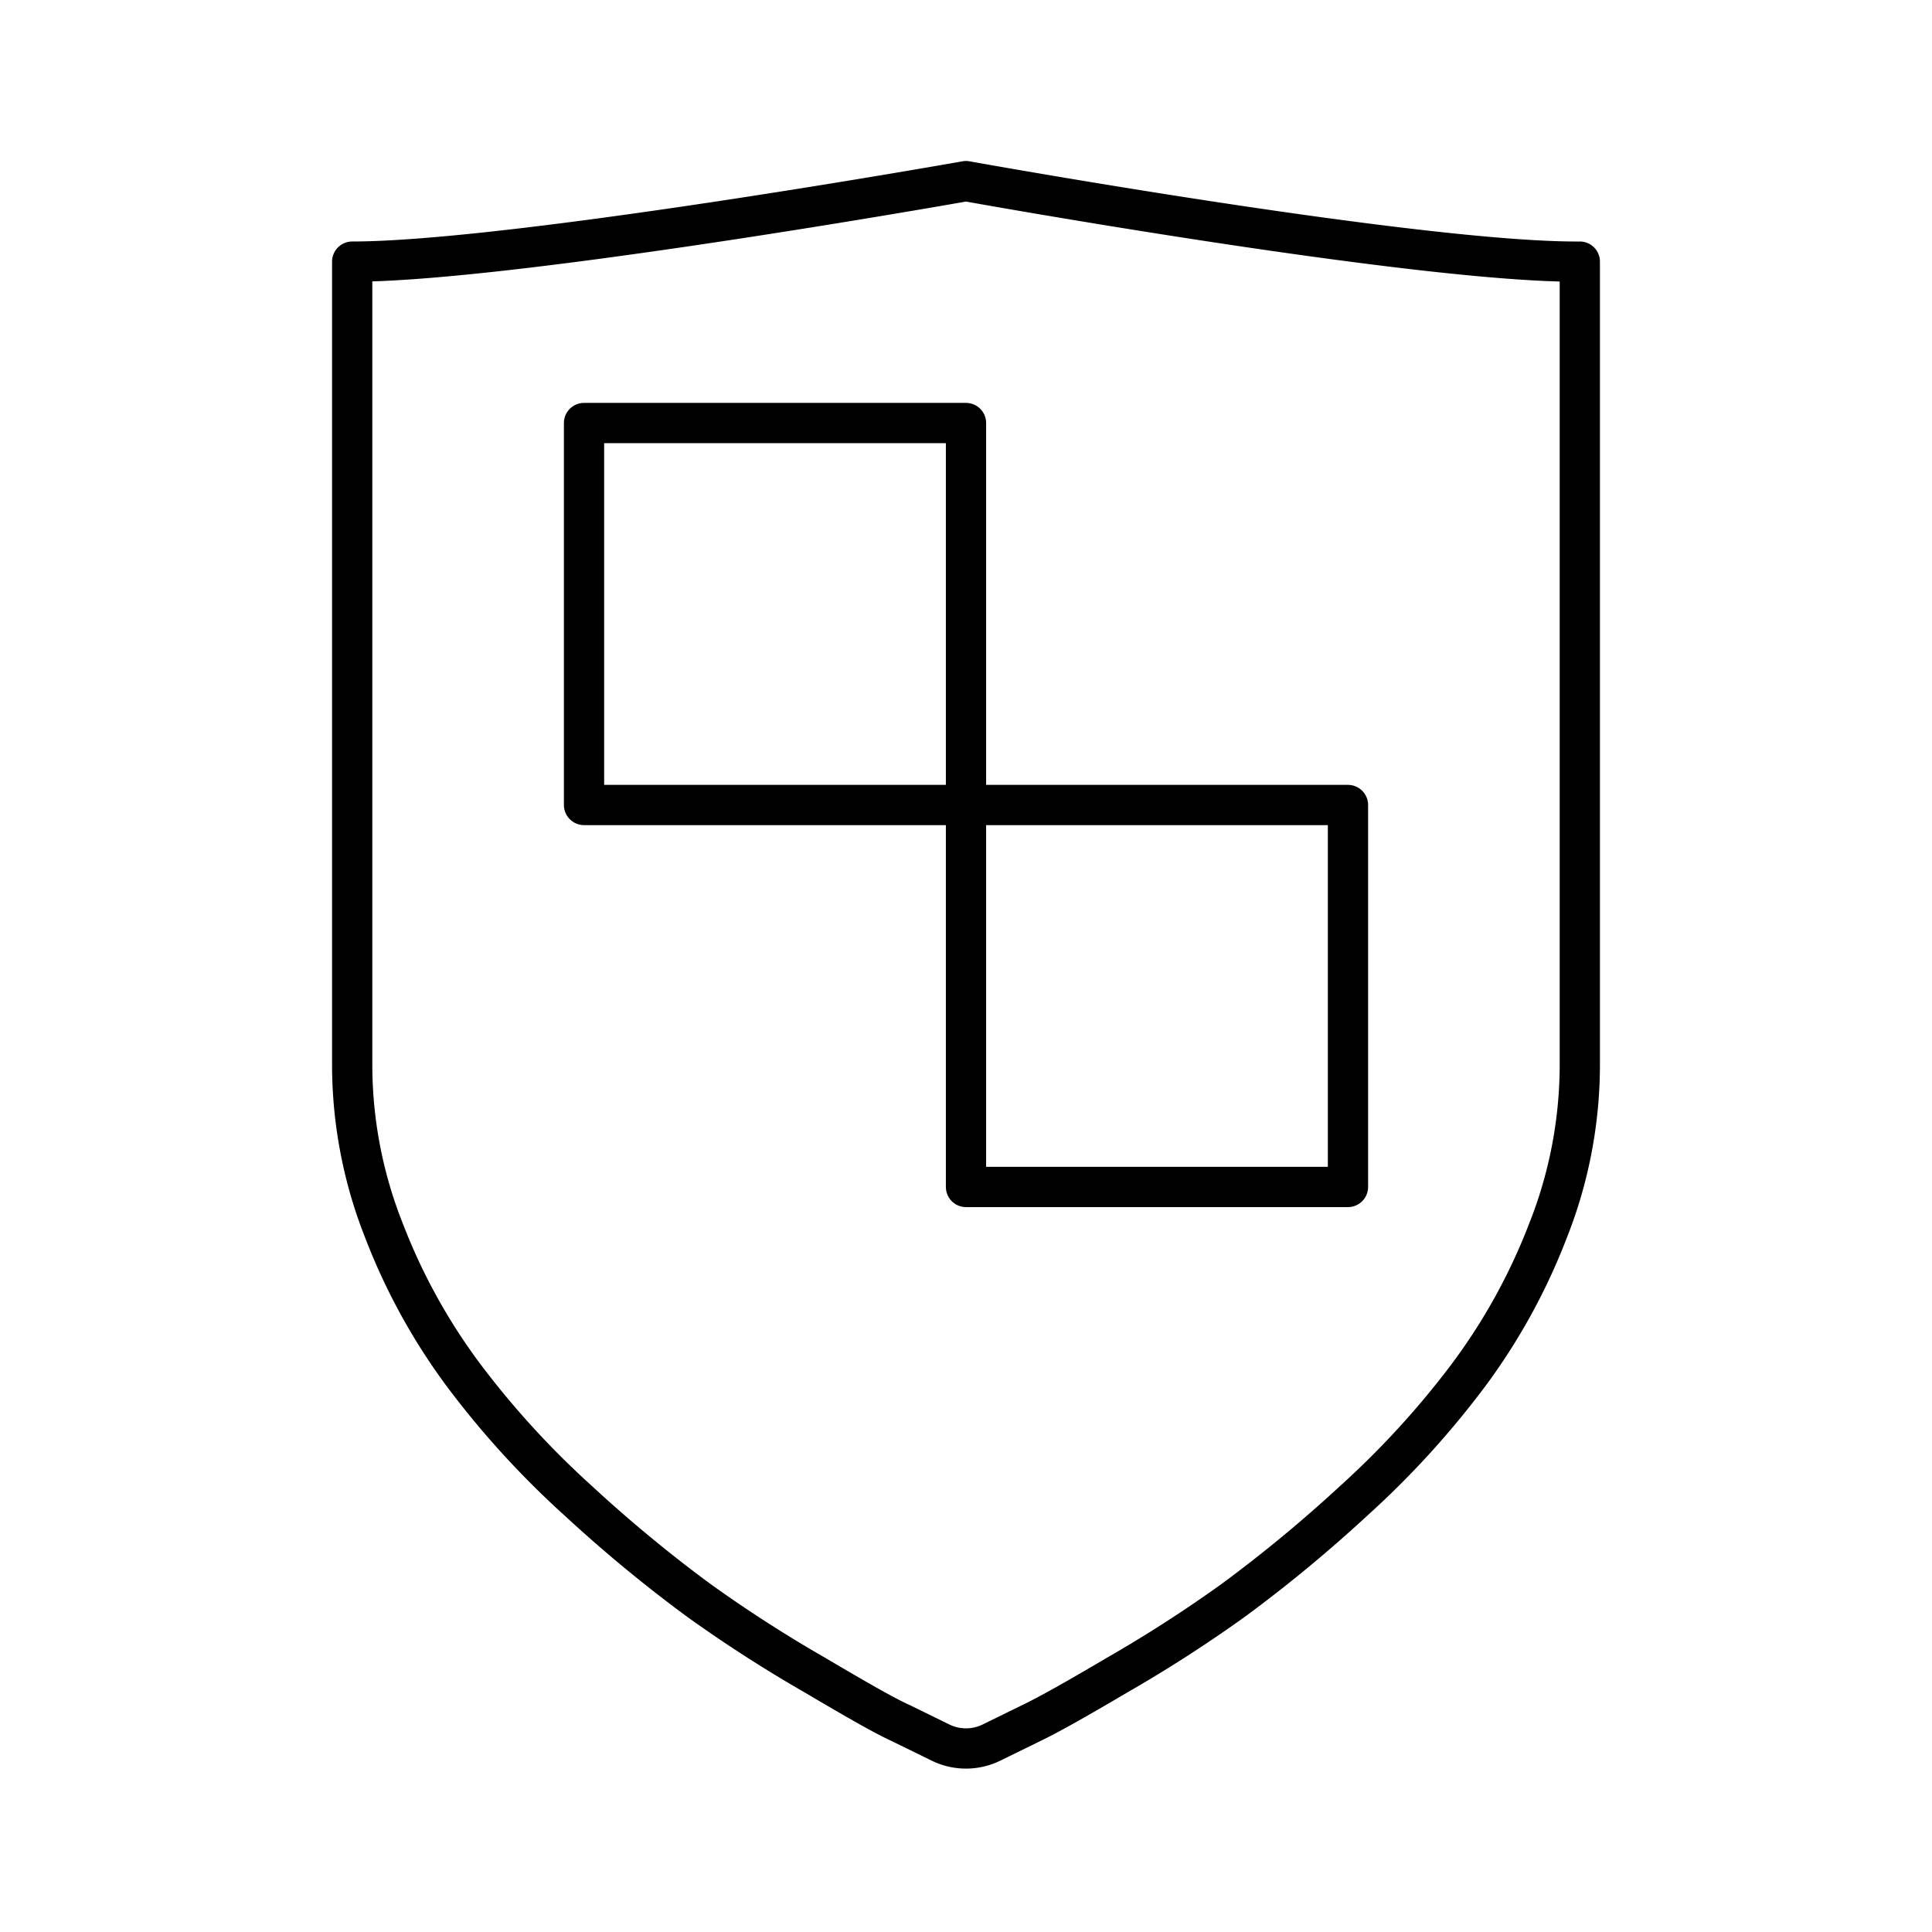<svg xmlns="http://www.w3.org/2000/svg" width="3em" height="3em" viewBox="0 0 48 48"><path fill="none" stroke="currentColor" stroke-linecap="round" stroke-linejoin="round" d="M14.51 10.51H24V20h-9.49ZM24 20h9.49v9.49H24Z"/><path fill="none" stroke="currentColor" stroke-linecap="round" stroke-linejoin="round" d="M24 4.5s-11.26 2-15.25 2v20a11.2 11.2 0 0 0 .8 4.1a15 15 0 0 0 2 3.61a22 22 0 0 0 2.81 3.07a35 35 0 0 0 3 2.48a34 34 0 0 0 2.89 1.86c1 .59 1.71 1 2.13 1.19l1 .49a1.44 1.44 0 0 0 1.24 0l1-.49c.42-.2 1.13-.6 2.13-1.19a34 34 0 0 0 2.89-1.86a35 35 0 0 0 3-2.48a22 22 0 0 0 2.81-3.07a15 15 0 0 0 2-3.61a11.2 11.2 0 0 0 .8-4.1v-20c-3.99.03-15.25-2-15.25-2"/></svg>
